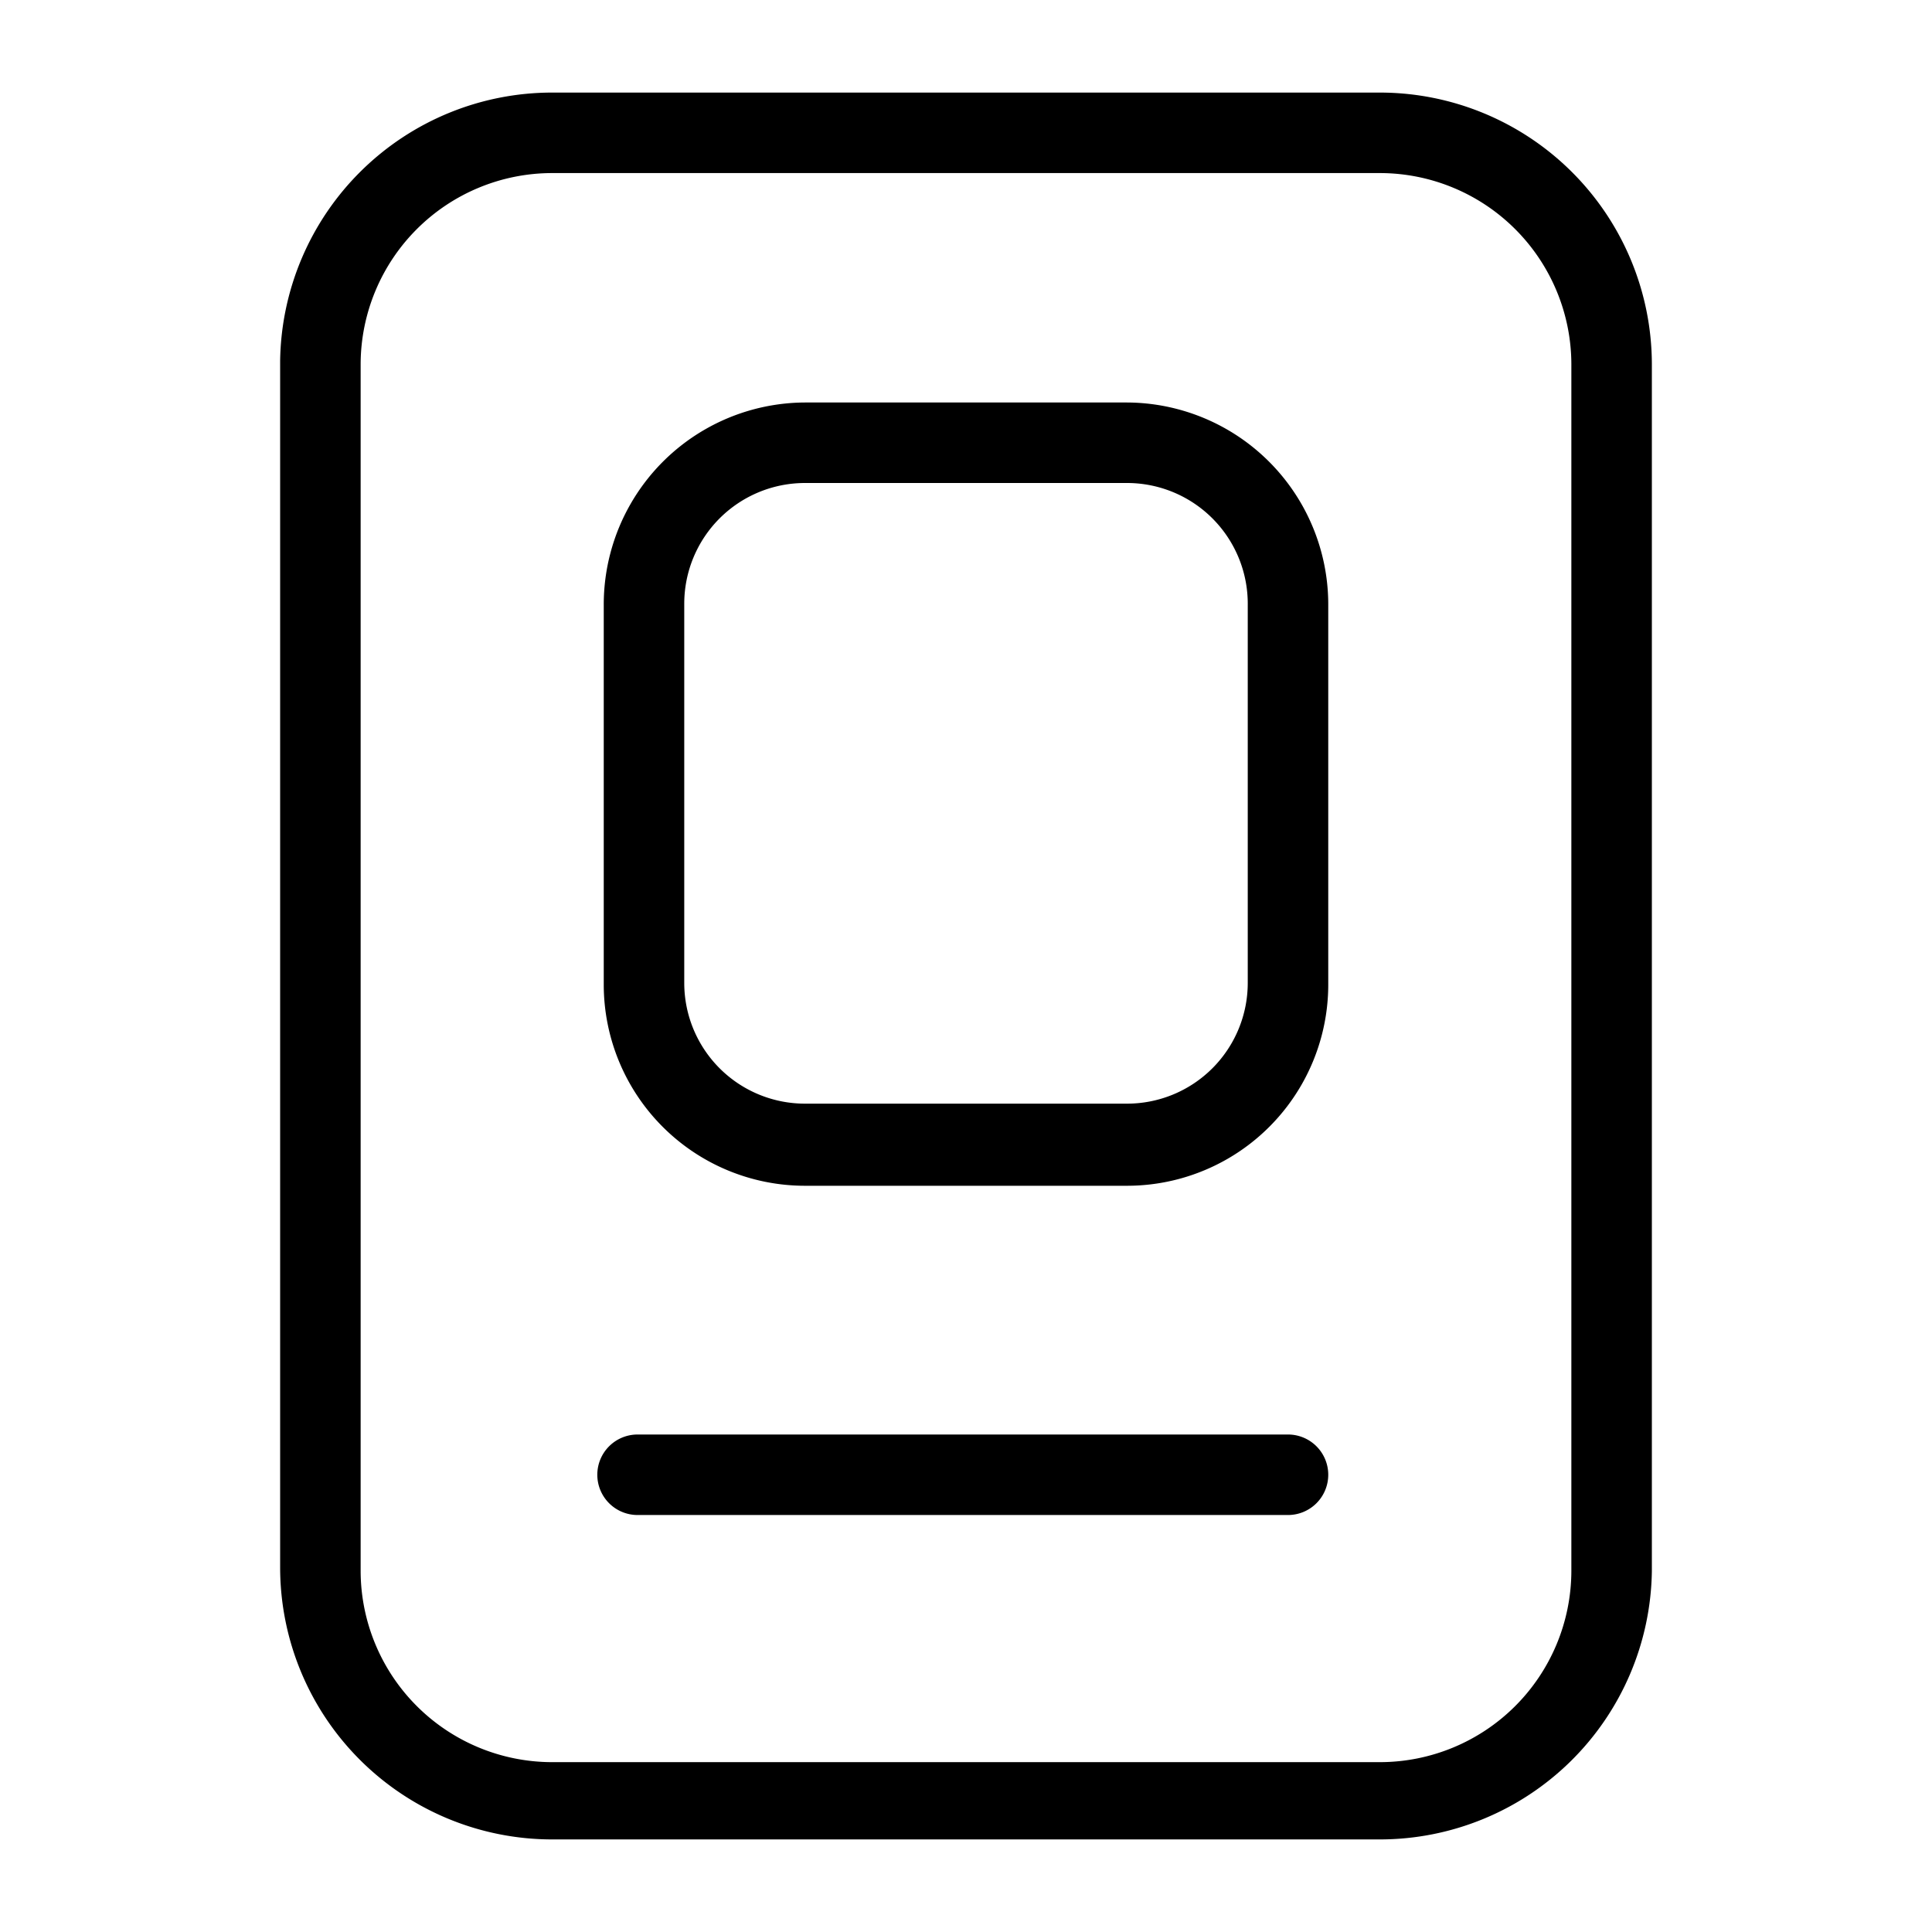<svg id="Layer_1" data-name="Layer 1" xmlns="http://www.w3.org/2000/svg" xmlns:xlink="http://www.w3.org/1999/xlink" viewBox="0 0 24 24"><defs><style>.cls-1{fill:none;}.cls-2{clip-path:url(#clip-path);}</style><clipPath id="clip-path"><rect class="cls-1" x="0.15" y="-0.06" width="24" height="24"/></clipPath></defs><title>webpage-alt5</title><g class="cls-2"><path d="M14,14.73H10a2.5,2.5,0,0,1-2.5-2.5V7.52A2.51,2.51,0,0,1,10,5H14a2.51,2.51,0,0,1,2.5,2.5v4.71A2.5,2.5,0,0,1,14,14.73ZM10,6a1.5,1.5,0,0,0-1.5,1.5v4.71a1.5,1.5,0,0,0,1.5,1.5H14a1.5,1.5,0,0,0,1.5-1.5V7.52A1.5,1.5,0,0,0,14,6Z"/><path d="M16,18.82H7.92a.5.5,0,0,1-.5-.5.5.5,0,0,1,.5-.5H16a.5.5,0,0,1,.5.5A.5.5,0,0,1,16,18.82Z"/><path d="M17.14,22.85H6.86a3.38,3.38,0,0,1-3.38-3.37v-15A3.38,3.38,0,0,1,6.86,1.15H17.14a3.38,3.38,0,0,1,3.38,3.37v15A3.38,3.38,0,0,1,17.14,22.85ZM6.86,2.15A2.38,2.38,0,0,0,4.48,4.52v15a2.38,2.38,0,0,0,2.38,2.37H17.14a2.38,2.38,0,0,0,2.38-2.37v-15a2.38,2.38,0,0,0-2.38-2.37Z"/></g></svg>